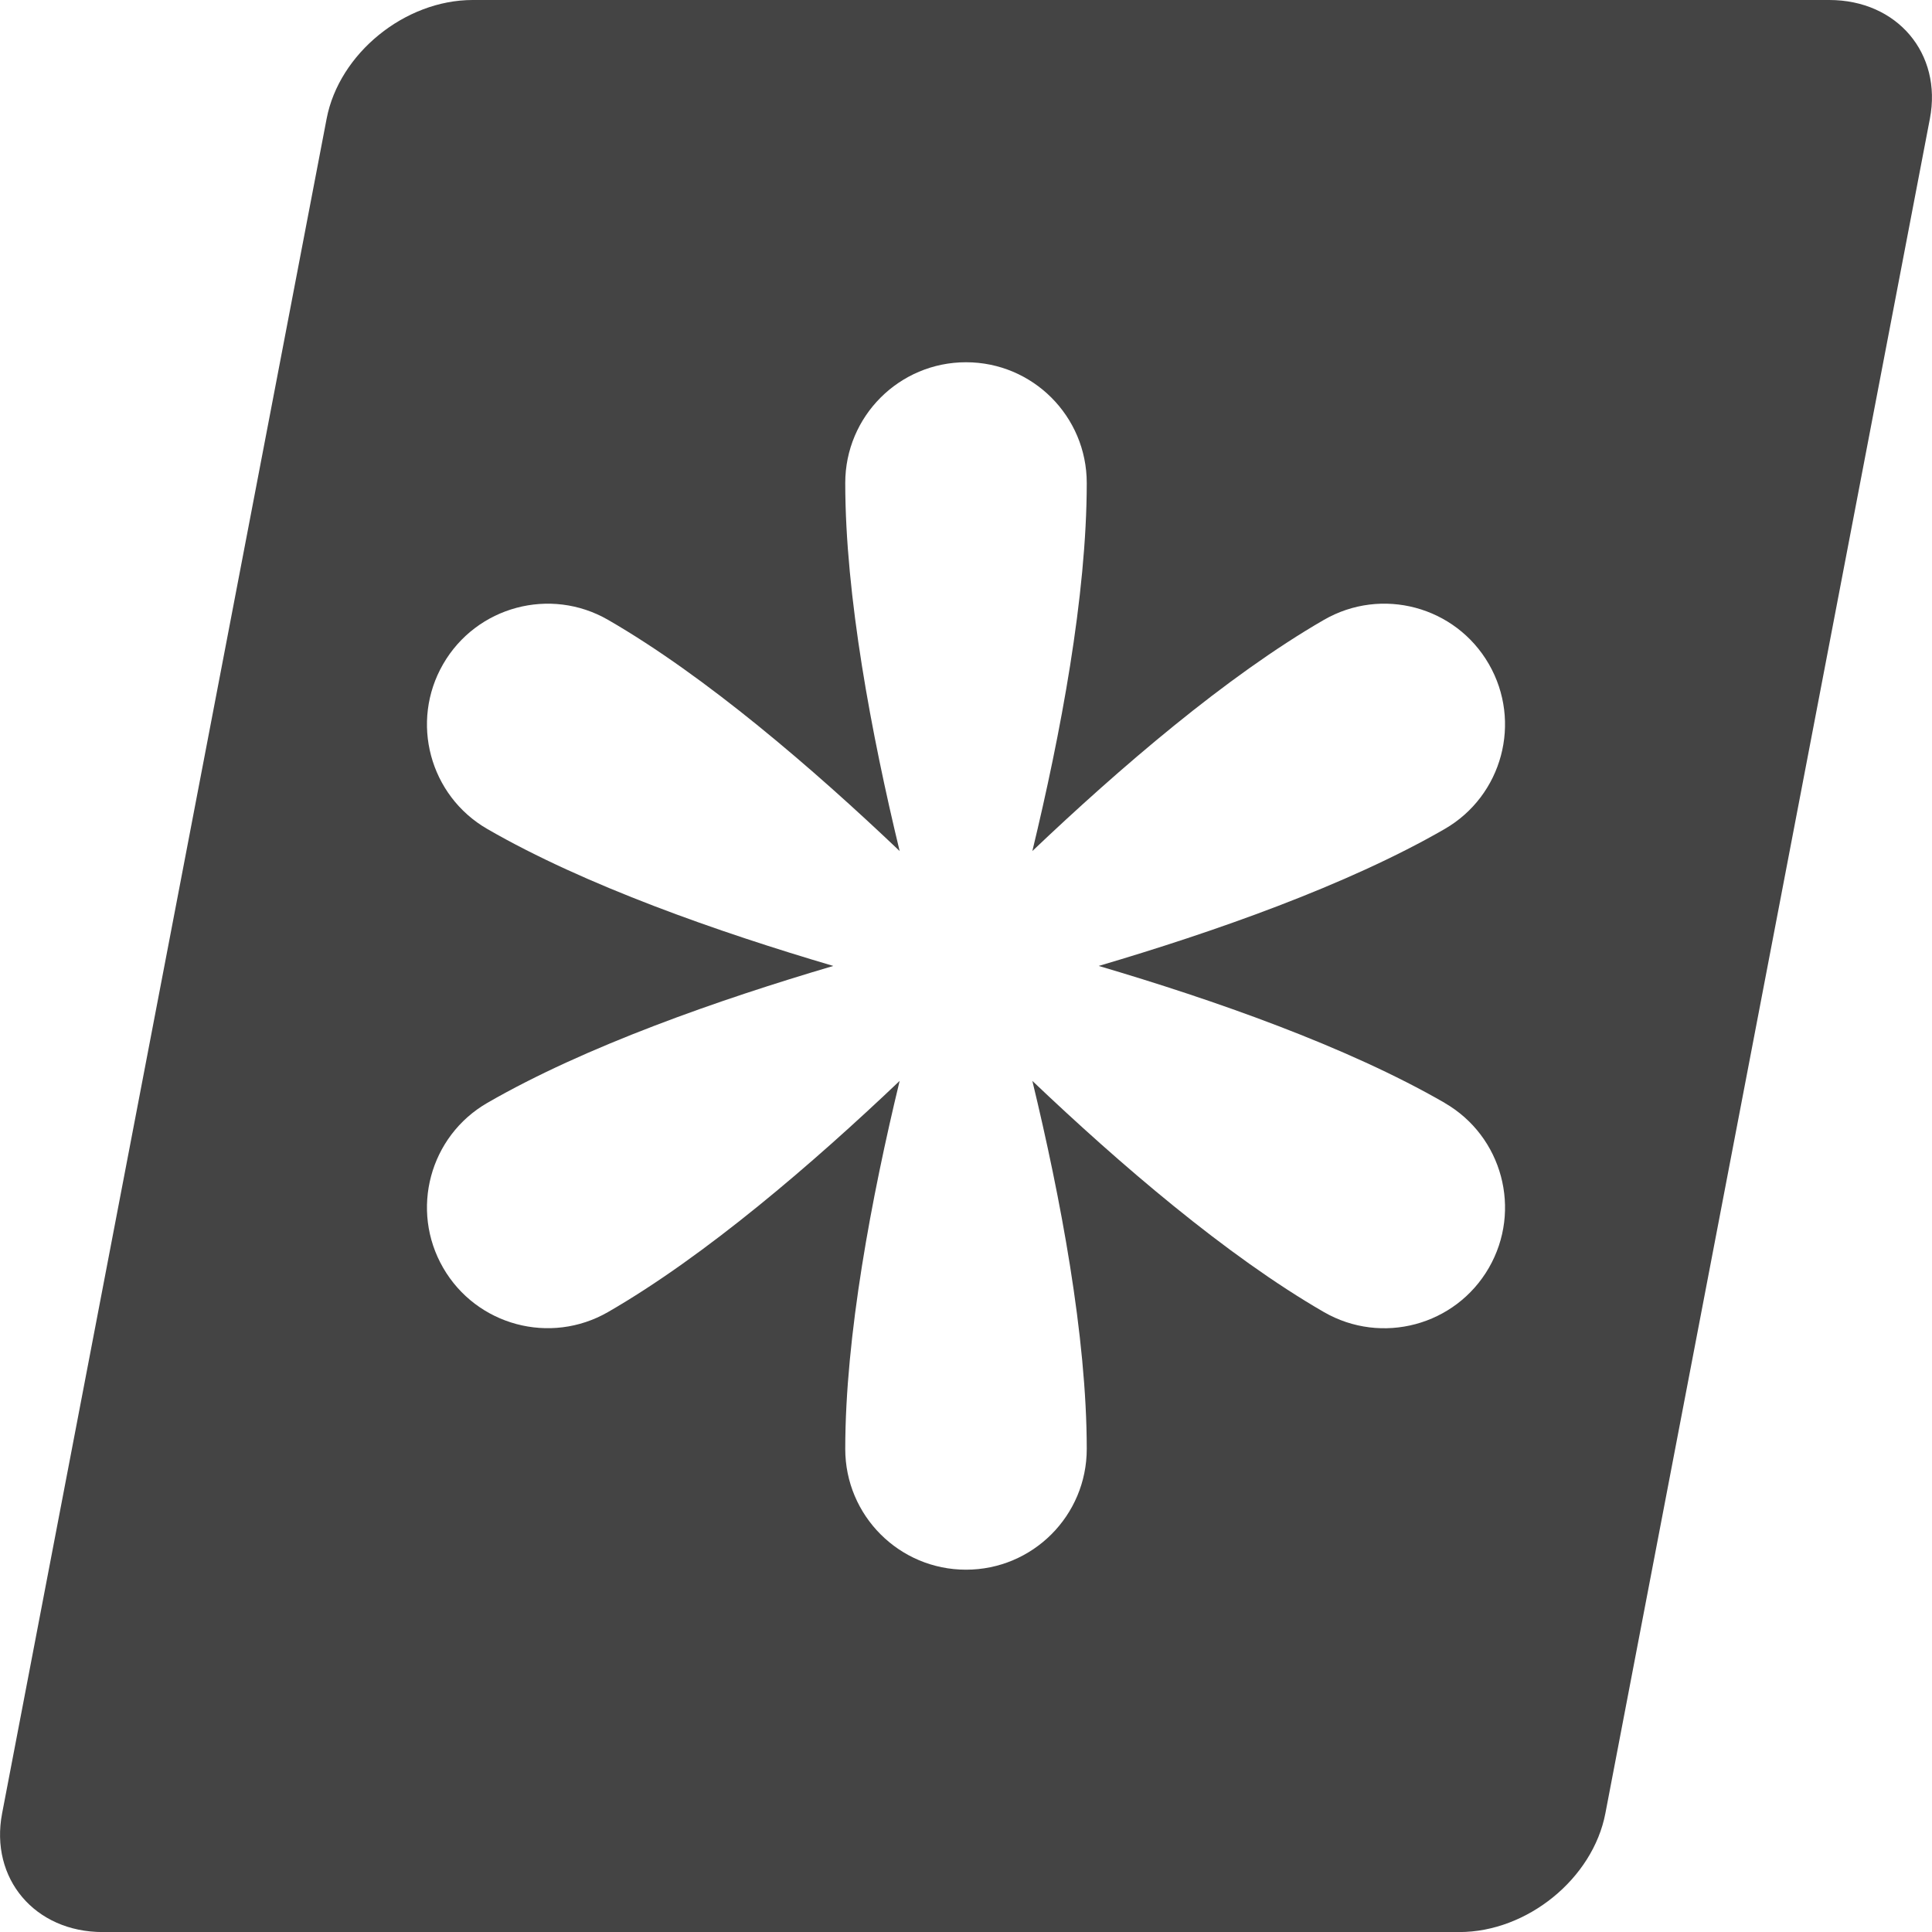 <?xml version="1.0" encoding="utf-8"?>
<!-- Generated by IcoMoon.io -->
<!DOCTYPE svg PUBLIC "-//W3C//DTD SVG 1.1//EN" "http://www.w3.org/Graphics/SVG/1.1/DTD/svg11.dtd">
<svg version="1.1" xmlns="http://www.w3.org/2000/svg" xmlns:xlink="http://www.w3.org/1999/xlink" width="32" height="32" viewBox="0 0 32 32">
<path fill="#444444" d="M30.299 0h-22.47c-1.123 0-2.212 0.885-2.419 1.966l-5.375 28.069c-0.207 1.081 0.543 1.966 1.666 1.966h22.47c1.124 0 2.212-0.885 2.419-1.966l5.375-28.069c0.207-1.081-0.543-1.966-1.666-1.966zM23.928 18.268c0.957 0.552 1.284 1.776 0.732 2.732s-1.775 1.284-2.732 0.732c-1.618-0.934-3.394-2.463-4.829-3.829 0.465 1.925 0.901 4.229 0.901 6.096 0 1.105-0.895 2-2 2s-2-0.895-2-2c0-1.868 0.436-4.171 0.901-6.096-1.435 1.365-3.212 2.895-4.829 3.828-0.957 0.552-2.18 0.224-2.732-0.732s-0.225-2.18 0.732-2.732c1.618-0.934 3.83-1.708 5.73-2.268-1.9-0.56-4.113-1.334-5.73-2.268-0.957-0.552-1.284-1.776-0.732-2.732s1.776-1.284 2.732-0.732c1.618 0.934 3.394 2.463 4.829 3.829-0.465-1.925-0.901-4.229-0.901-6.096 0-1.105 0.895-2 2-2s2 0.895 2 2c0 1.868-0.436 4.171-0.901 6.096 1.435-1.365 3.212-2.895 4.829-3.829 0.957-0.552 2.18-0.225 2.732 0.732s0.224 2.18-0.732 2.732c-1.618 0.934-3.83 1.708-5.73 2.268 1.9 0.56 4.113 1.334 5.73 2.268z"></path>
</svg>
